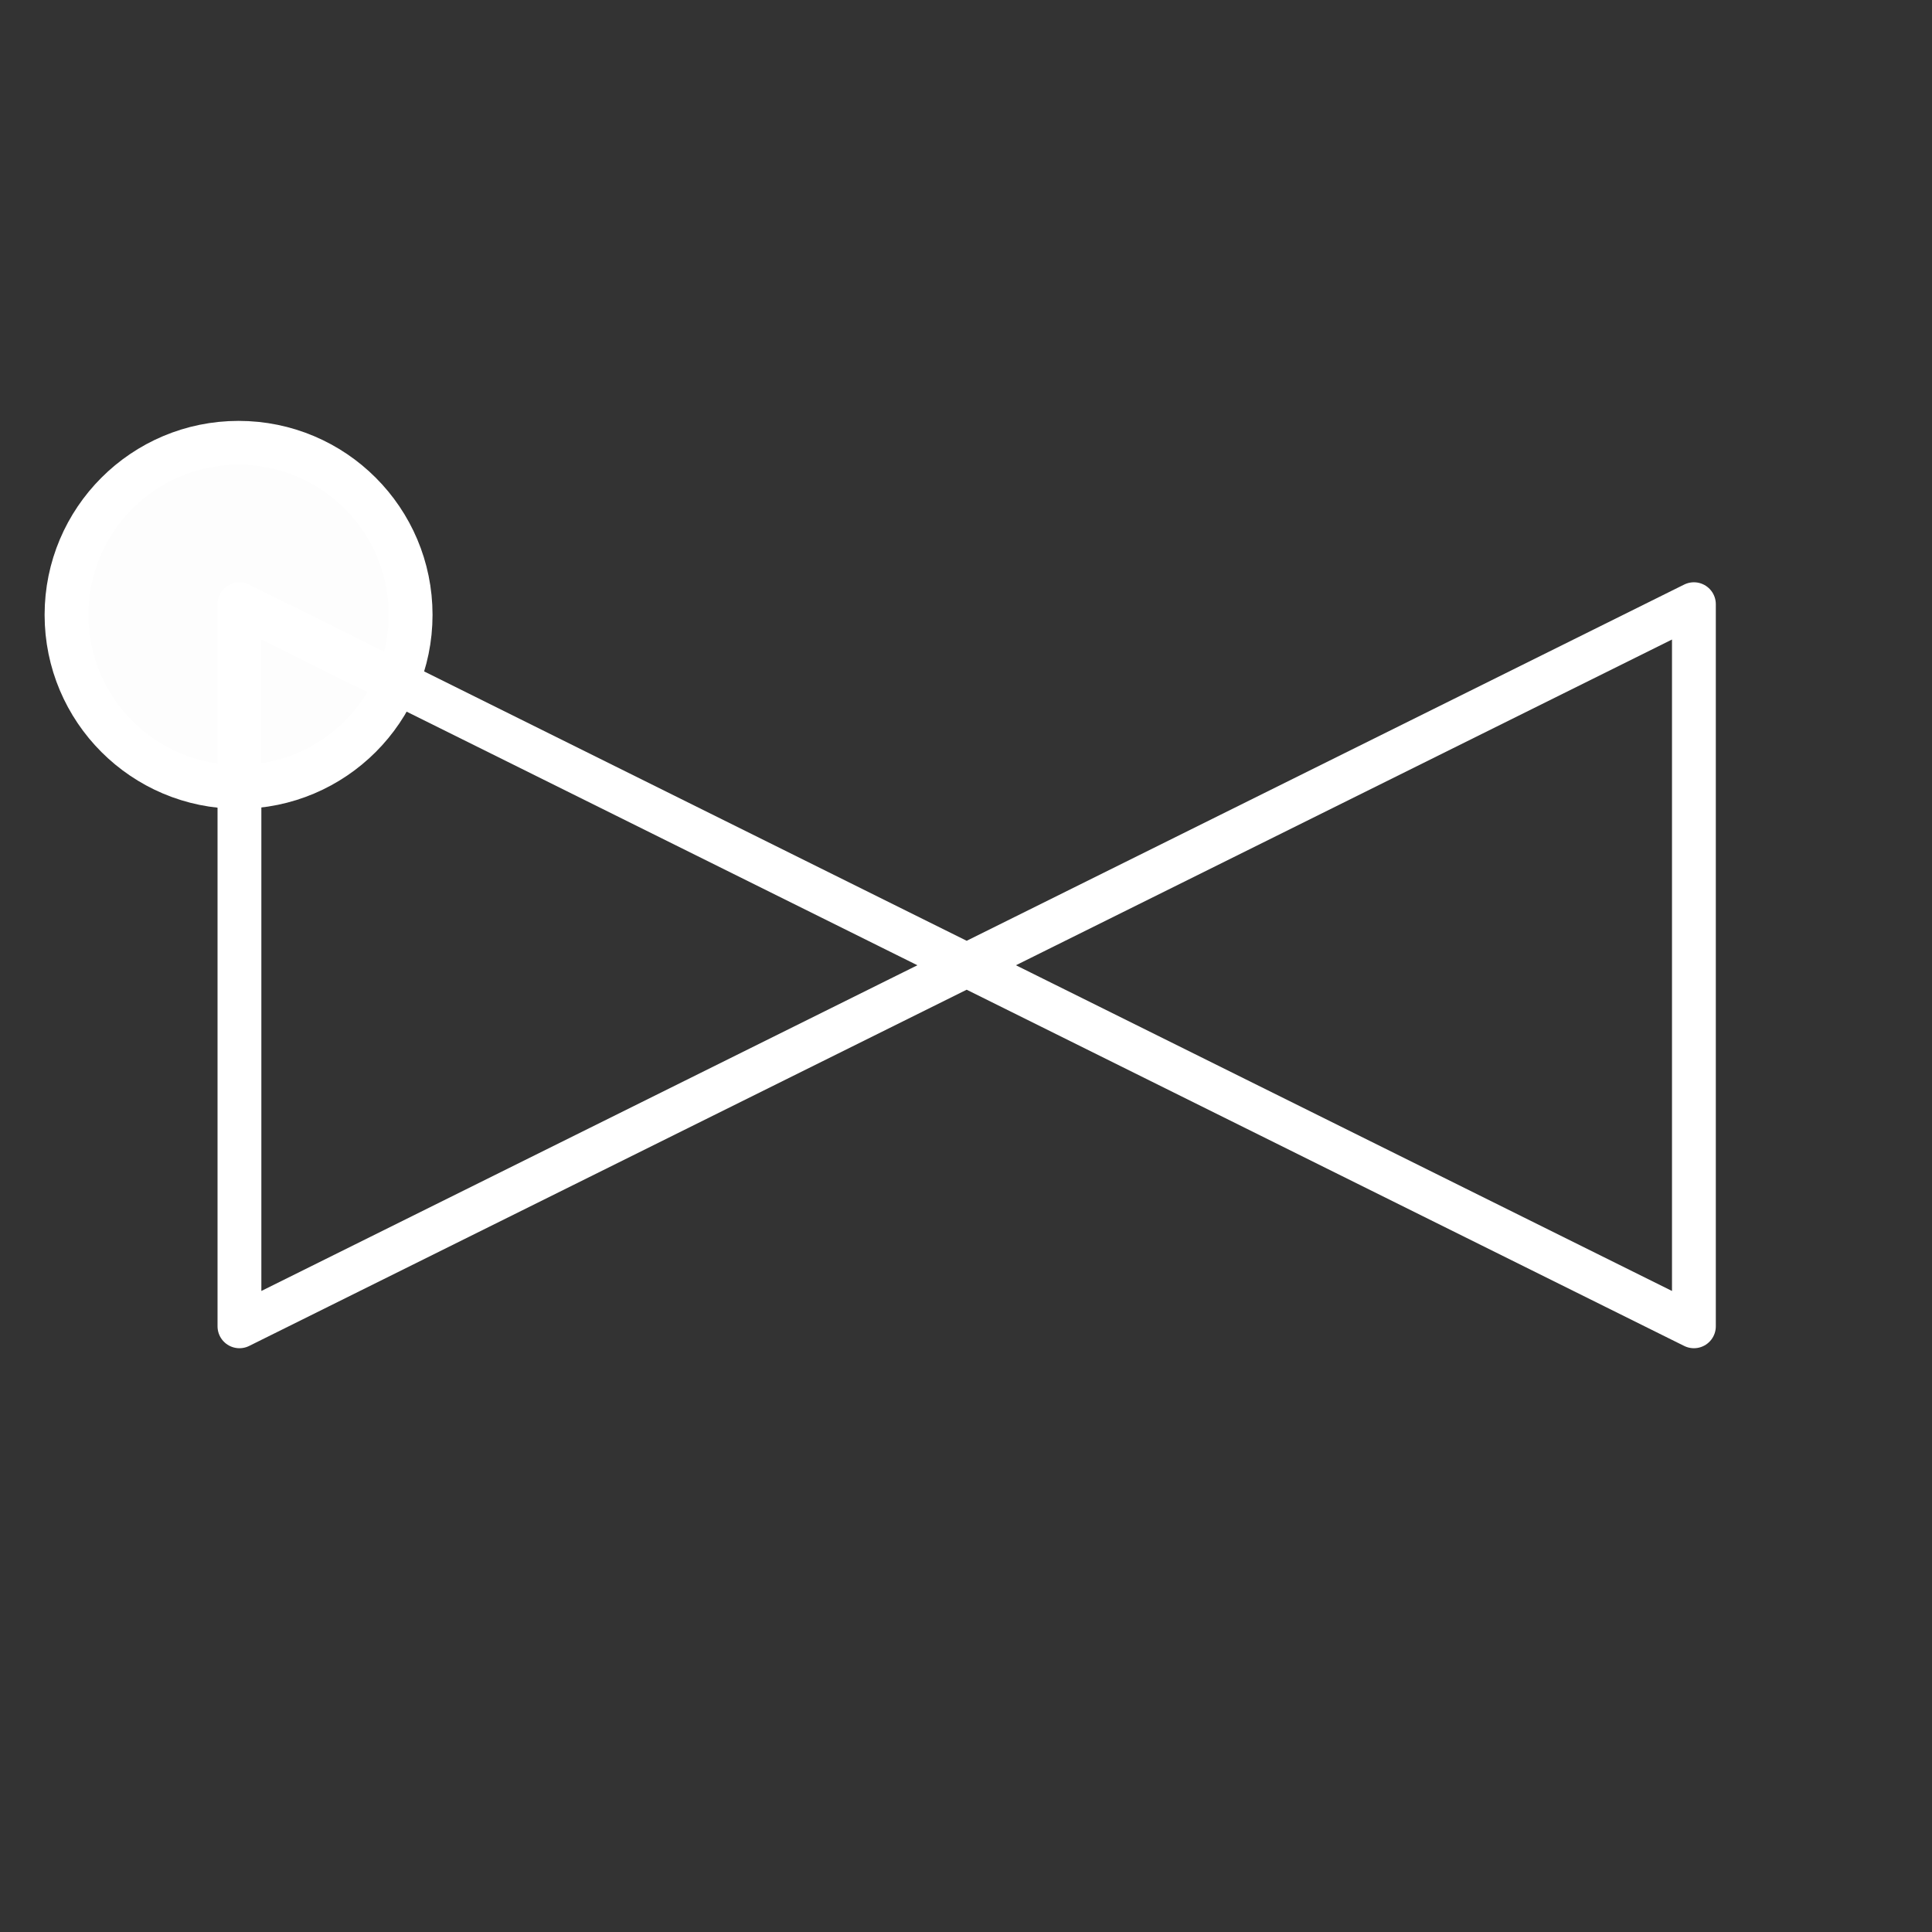 <?xml version="1.0" encoding="UTF-8" standalone="no"?>
<!-- Created with Inkscape (http://www.inkscape.org/) -->

<svg
   width="50"
   height="50"
   version="1.1"
   viewBox="0 0 50 50"
   xml:space="preserve"
   id="svg4"
   sodipodi:docname="check_valve_dark.svg"
   inkscape:version="1.4 (e7c3feb100, 2024-10-09)"
   xmlns:inkscape="http://www.inkscape.org/namespaces/inkscape"
   xmlns:sodipodi="http://sodipodi.sourceforge.net/DTD/sodipodi-0.dtd"
   xmlns="http://www.w3.org/2000/svg"
   xmlns:svg="http://www.w3.org/2000/svg"><rect x="0" y="0" width="50" height="50" fill="#333333" stroke="none"/><sodipodi:namedview
     id="namedview4"
     pagecolor="#000000"
     bordercolor="#000000"
     borderopacity="0.25"
     inkscape:showpageshadow="2"
     inkscape:pageopacity="0.0"
     inkscape:pagecheckerboard="true"
     inkscape:deskcolor="#d1d1d1"
     inkscape:document-units="px"
     inkscape:zoom="11.313709"
     inkscape:cx="3.0935922"
     inkscape:cy="30.714951"
     inkscape:window-width="1920"
     inkscape:window-height="1131"
     inkscape:window-x="0"
     inkscape:window-y="0"
     inkscape:window-maximized="1"
     inkscape:current-layer="svg4" /><defs
     id="defs1" /><g
     stroke="#000000"
     id="g3"
     transform="matrix(3.78,0,0,3.78,-106.277,168.613)"
     style="stroke:#ffffff"><circle
       cx="29.749"
       cy="-40.397"
       r="1.178"
       fill-opacity="0.989"
       stroke-linecap="round"
       stroke-width="0.3"
       id="circle2"
       style="stroke:#ffffff;fill:#ffffff" /><path
       d="m 29.755,-40.47 4.979,2.472 -4.979,2.472 z m 9.958,0 -4.979,2.472 4.979,2.472 z"
       fill="none"
       pointer-events="all"
       stroke-linejoin="round"
       stroke-miterlimit="10"
       stroke-width="0.3"
       id="path3"
       sodipodi:nodetypes="cccccccc"
       style="stroke:#ffffff" /></g></svg>
